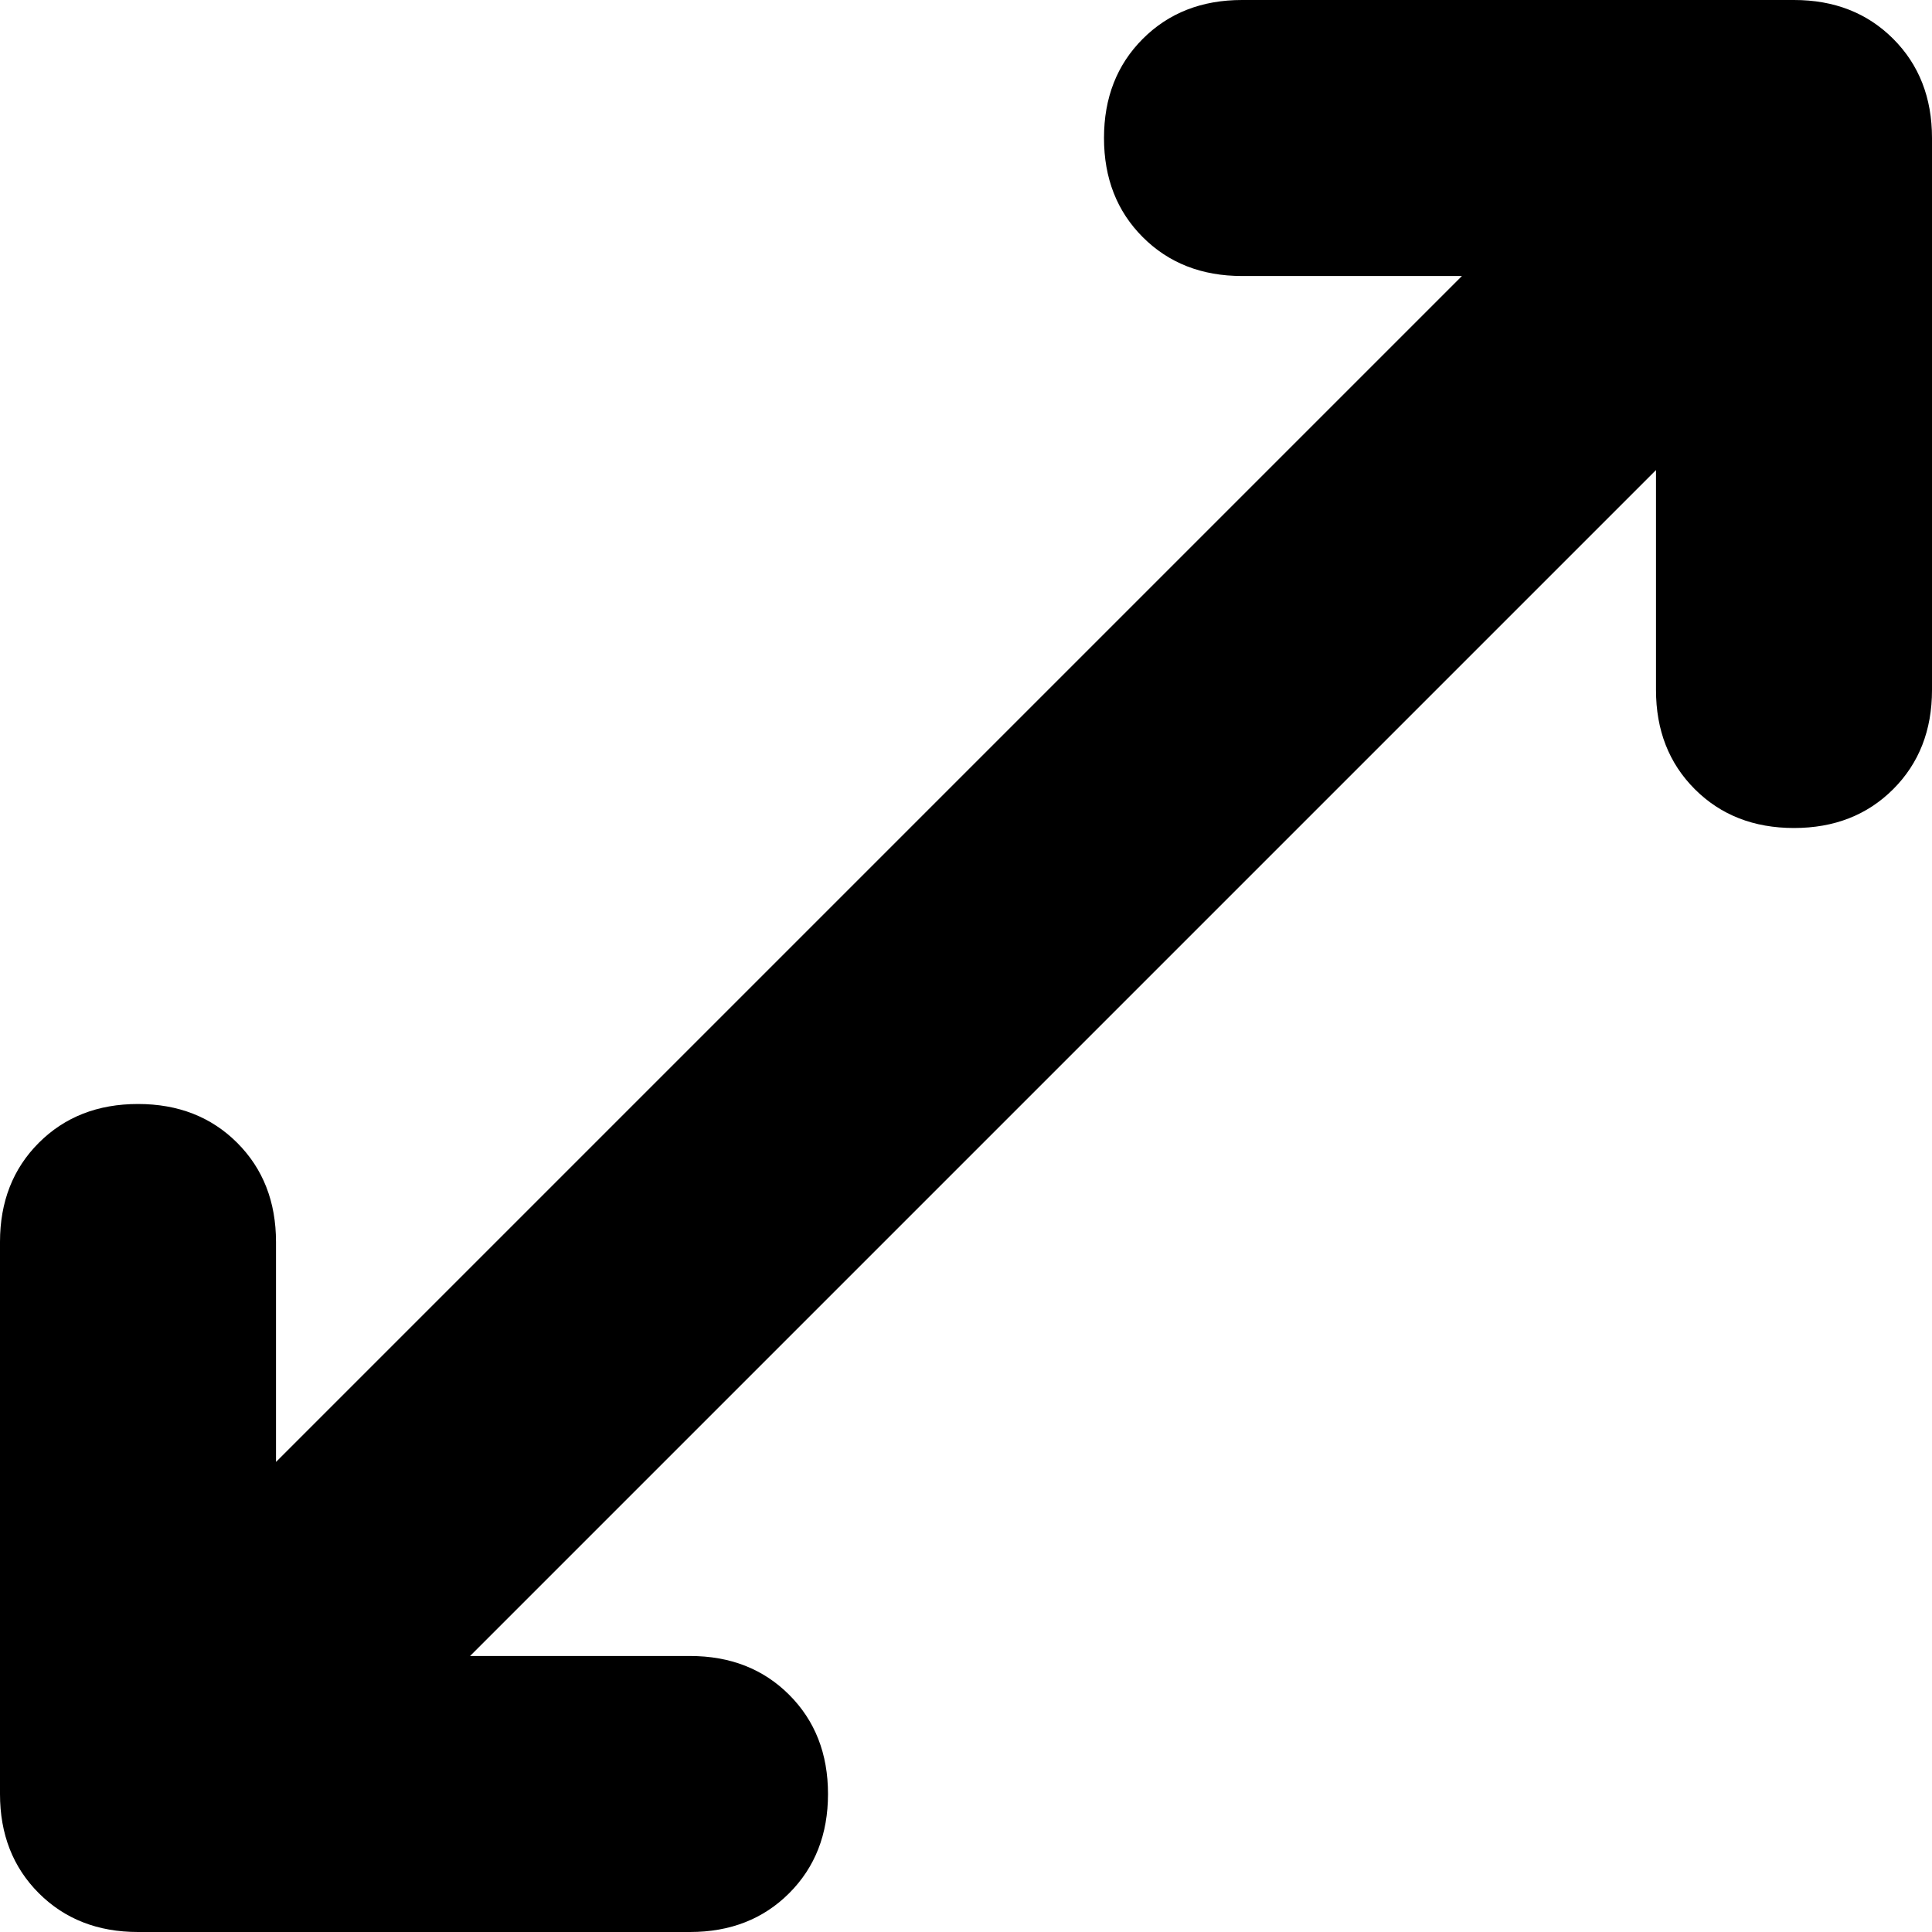<svg xmlns="http://www.w3.org/2000/svg" viewBox="0 0 448 448">
    <path d="M 256 32 Q 256 18 265 9 L 265 9 Q 274 0 288 0 L 416 0 Q 430 0 439 9 Q 448 18 448 32 L 448 160 Q 448 174 439 183 Q 430 192 416 192 Q 402 192 393 183 Q 384 174 384 160 L 384 109 L 109 384 L 160 384 Q 174 384 183 393 Q 192 402 192 416 Q 192 430 183 439 Q 174 448 160 448 L 32 448 Q 18 448 9 439 Q 0 430 0 416 L 0 288 Q 0 274 9 265 Q 18 256 32 256 Q 46 256 55 265 Q 64 274 64 288 L 64 339 L 339 64 L 288 64 Q 274 64 265 55 Q 256 46 256 32 L 256 32 Z"/>
</svg>
